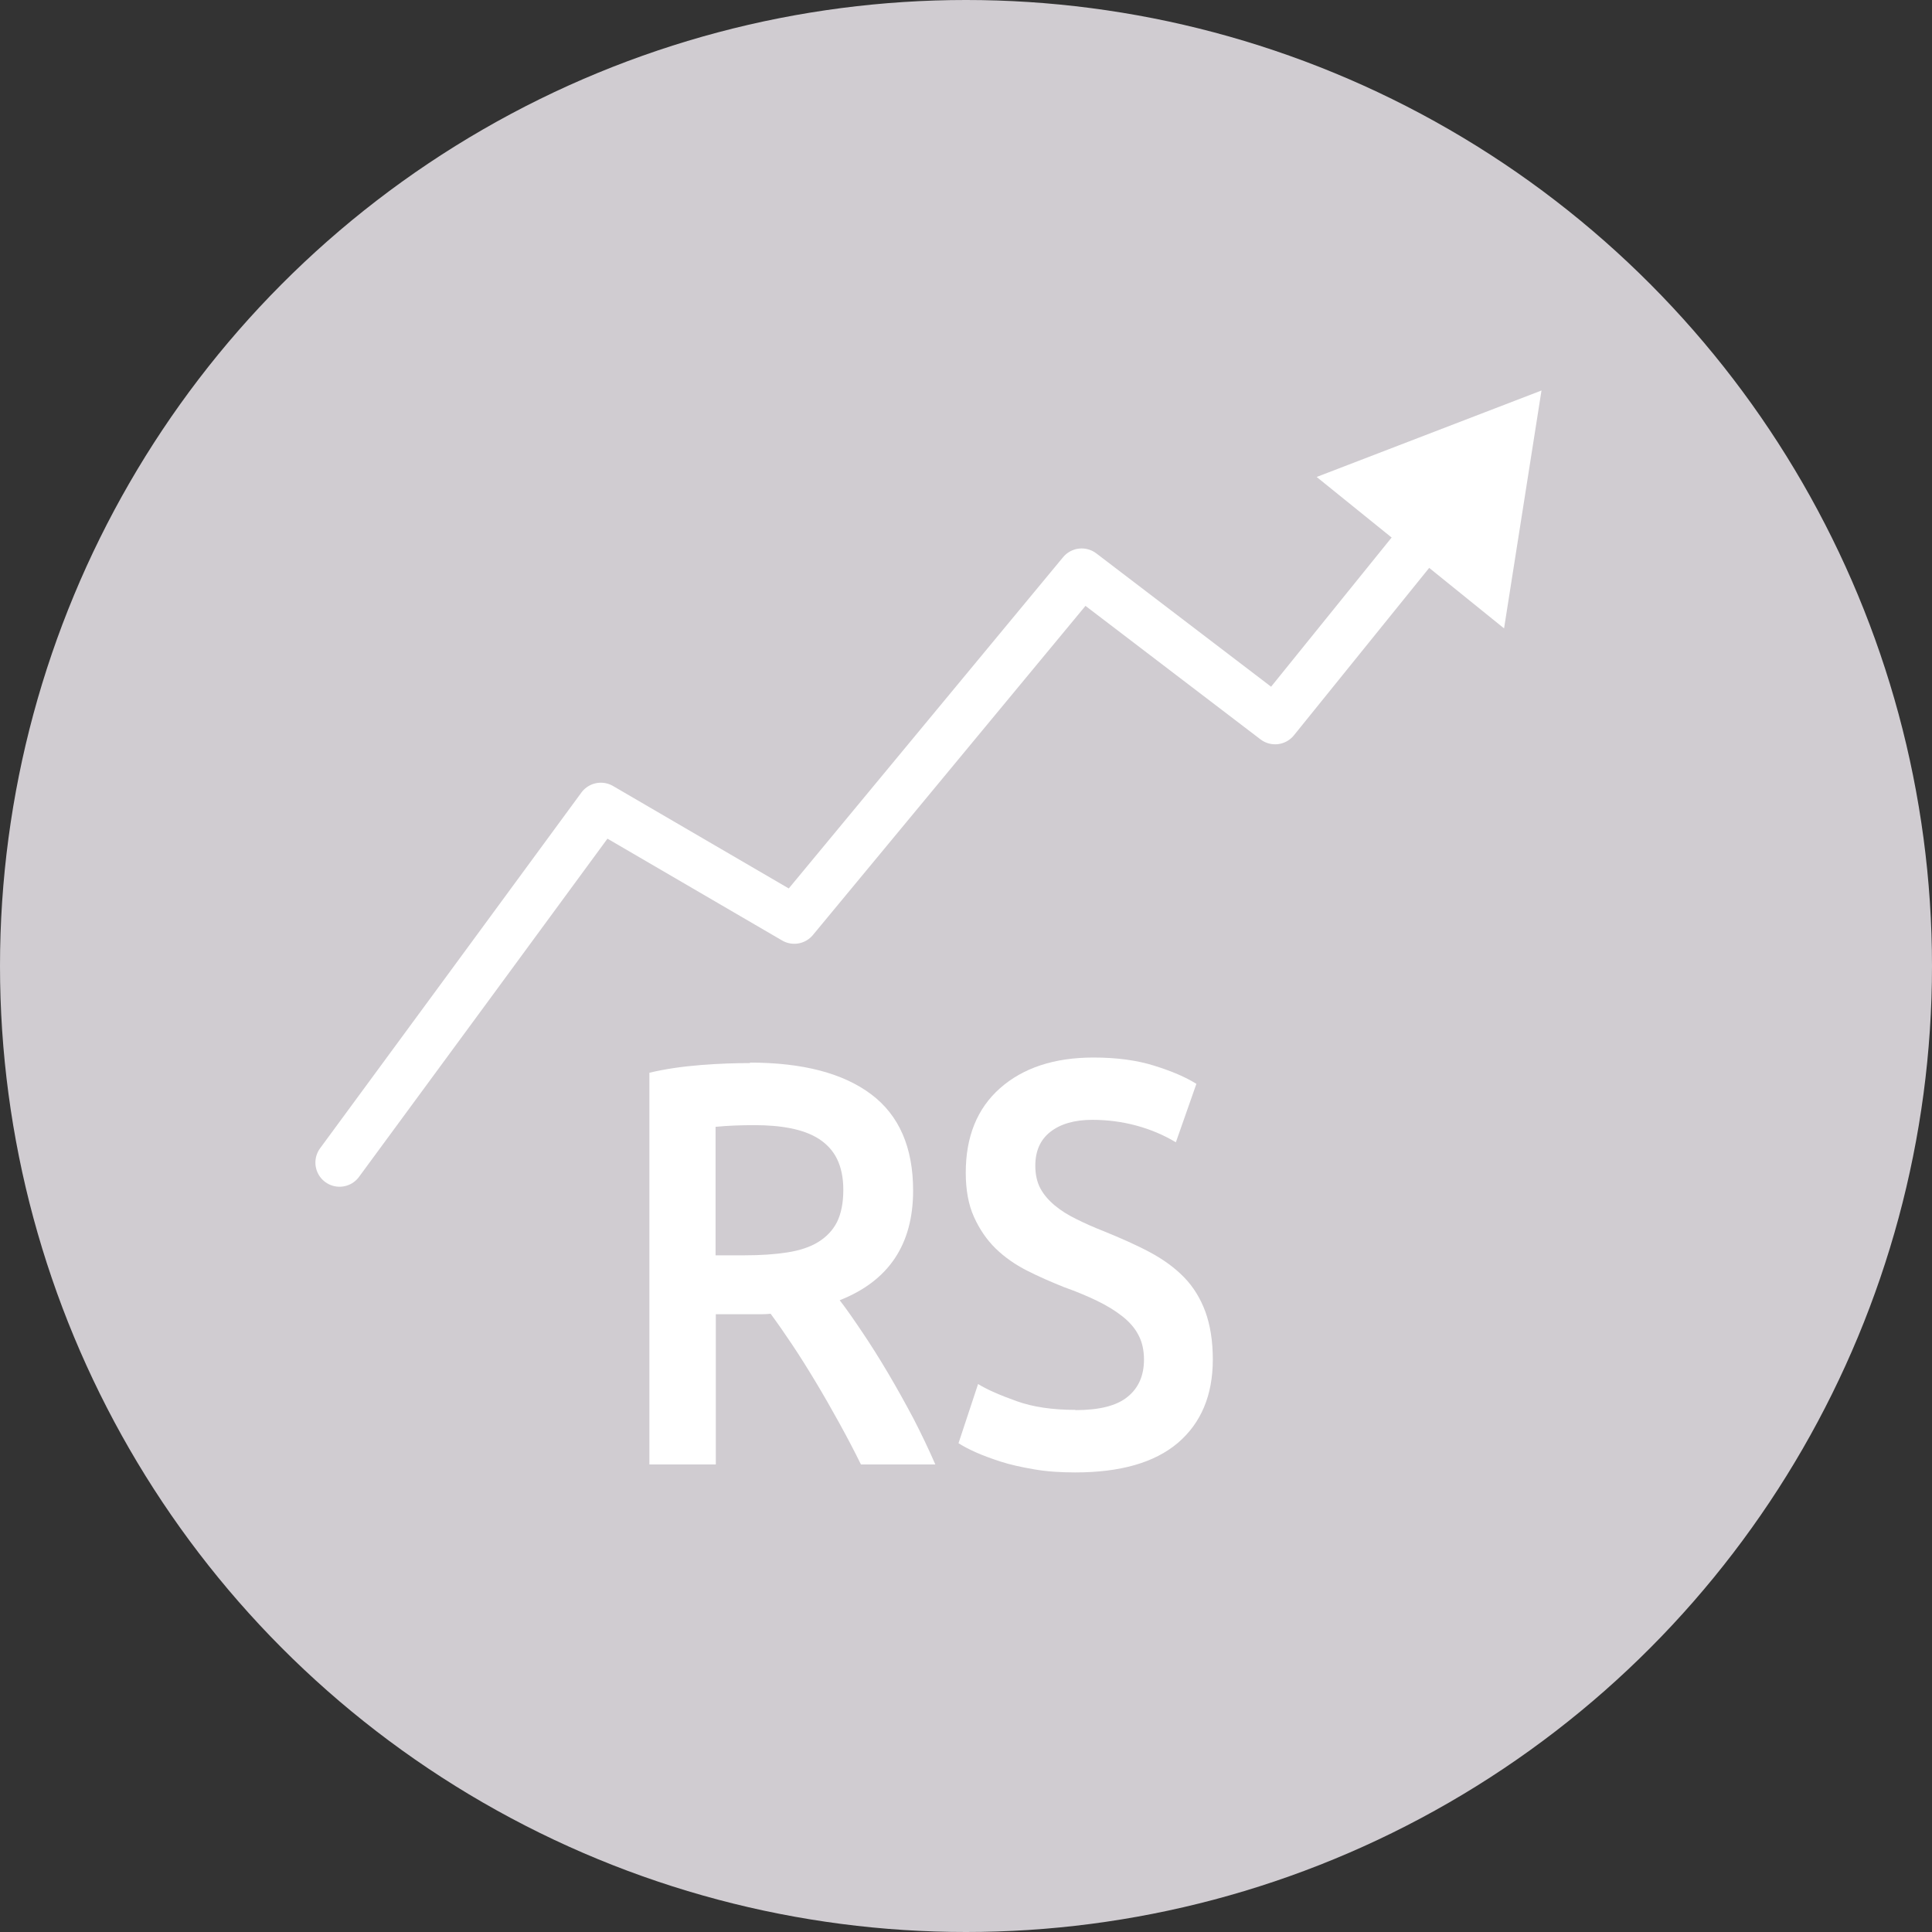 <?xml version="1.0" encoding="UTF-8"?>
<svg id="Ebene_2" data-name="Ebene 2" xmlns="http://www.w3.org/2000/svg" viewBox="0 0 80 80">
  <rect x="0" y="0" width="80" height="80" fill="#333333" stroke="none"/>
  <defs>
    <style>
      .cls-1 {
        fill: #fff;
      }

      .cls-2 {
        fill: none;
        stroke: #fff;
        stroke-linecap: round;
        stroke-linejoin: round;
        stroke-width: 2px;
      }

      .cls-3 {
        fill: #d0ccd1;
      }
    </style>
  </defs>
  <g id="Layer_4" data-name="Layer 4">
    <g id="Layer_2" data-name="Layer 2">
      <circle class="cls-3" cx="40" cy="40" r="40"/>
      <g>
        <g>
          <path class="cls-2" d="M14.06,48.14c3.61-4.91,7.22-9.82,10.82-14.73,2.67,1.56,5.34,3.11,8.01,4.67,3.97-4.79,7.93-9.58,11.9-14.37,2.67,2.04,5.34,4.07,8.01,6.11,2.17-2.69,4.35-5.38,6.52-8.07"/>
          <polygon class="cls-1" points="62.28 26.02 63.83 16.17 54.52 19.75 62.28 26.02"/>
        </g>
        <g>
          <path class="cls-1" d="M31.05,44c2.19,0,3.86,.44,5.02,1.31,1.16,.87,1.74,2.2,1.74,3.99,0,2.23-1.01,3.74-3.04,4.54,.28,.36,.59,.81,.94,1.33s.71,1.09,1.07,1.7c.36,.61,.71,1.24,1.05,1.88,.33,.64,.63,1.27,.9,1.89h-3.08c-.28-.57-.58-1.14-.9-1.72s-.64-1.14-.97-1.69c-.33-.55-.65-1.06-.97-1.54-.32-.48-.62-.91-.9-1.29-.2,.02-.38,.02-.52,.02h-1.75v6.22h-2.75v-16.22c.67-.16,1.38-.26,2.14-.32,.76-.06,1.43-.08,2.03-.08Zm.2,2.59c-.58,0-1.12,.02-1.62,.07v5.32h1.2c.67,0,1.26-.04,1.77-.12,.51-.08,.94-.22,1.28-.43,.34-.21,.6-.48,.78-.83,.17-.35,.26-.79,.26-1.33,0-.51-.09-.93-.26-1.28-.17-.35-.43-.62-.75-.83-.33-.21-.72-.35-1.17-.44-.45-.09-.95-.13-1.49-.13Z"/>
          <path class="cls-1" d="M44.53,58.39c.99,0,1.71-.18,2.16-.55,.45-.36,.68-.88,.68-1.54,0-.4-.08-.74-.23-1.02-.15-.29-.37-.54-.66-.77s-.63-.44-1.04-.64c-.41-.2-.87-.39-1.4-.58-.52-.21-1.03-.43-1.52-.68-.49-.25-.92-.55-1.29-.91-.37-.36-.67-.8-.9-1.31-.23-.51-.34-1.12-.34-1.83,0-1.49,.47-2.66,1.42-3.5s2.24-1.27,3.87-1.27c.95,0,1.79,.11,2.52,.34,.74,.23,1.31,.48,1.74,.75l-.85,2.42c-.5-.3-1.04-.53-1.63-.69-.59-.16-1.2-.24-1.83-.24-.74,0-1.32,.17-1.74,.5-.42,.33-.62,.8-.62,1.4,0,.36,.07,.68,.21,.94,.14,.26,.34,.49,.59,.7s.55,.4,.9,.57c.34,.17,.72,.34,1.13,.5,.71,.29,1.35,.57,1.91,.87s1.03,.64,1.42,1.04c.39,.4,.68,.88,.88,1.42,.2,.55,.31,1.21,.31,1.98,0,1.49-.49,2.64-1.45,3.46-.97,.82-2.39,1.22-4.25,1.22-.63,0-1.2-.04-1.71-.13-.52-.09-.98-.19-1.38-.32-.4-.13-.75-.26-1.04-.39-.29-.13-.53-.26-.7-.37l.81-2.45c.39,.24,.93,.47,1.6,.71s1.48,.36,2.43,.36Z"/>
        </g>
      </g>
    </g>
  </g>
</svg>
